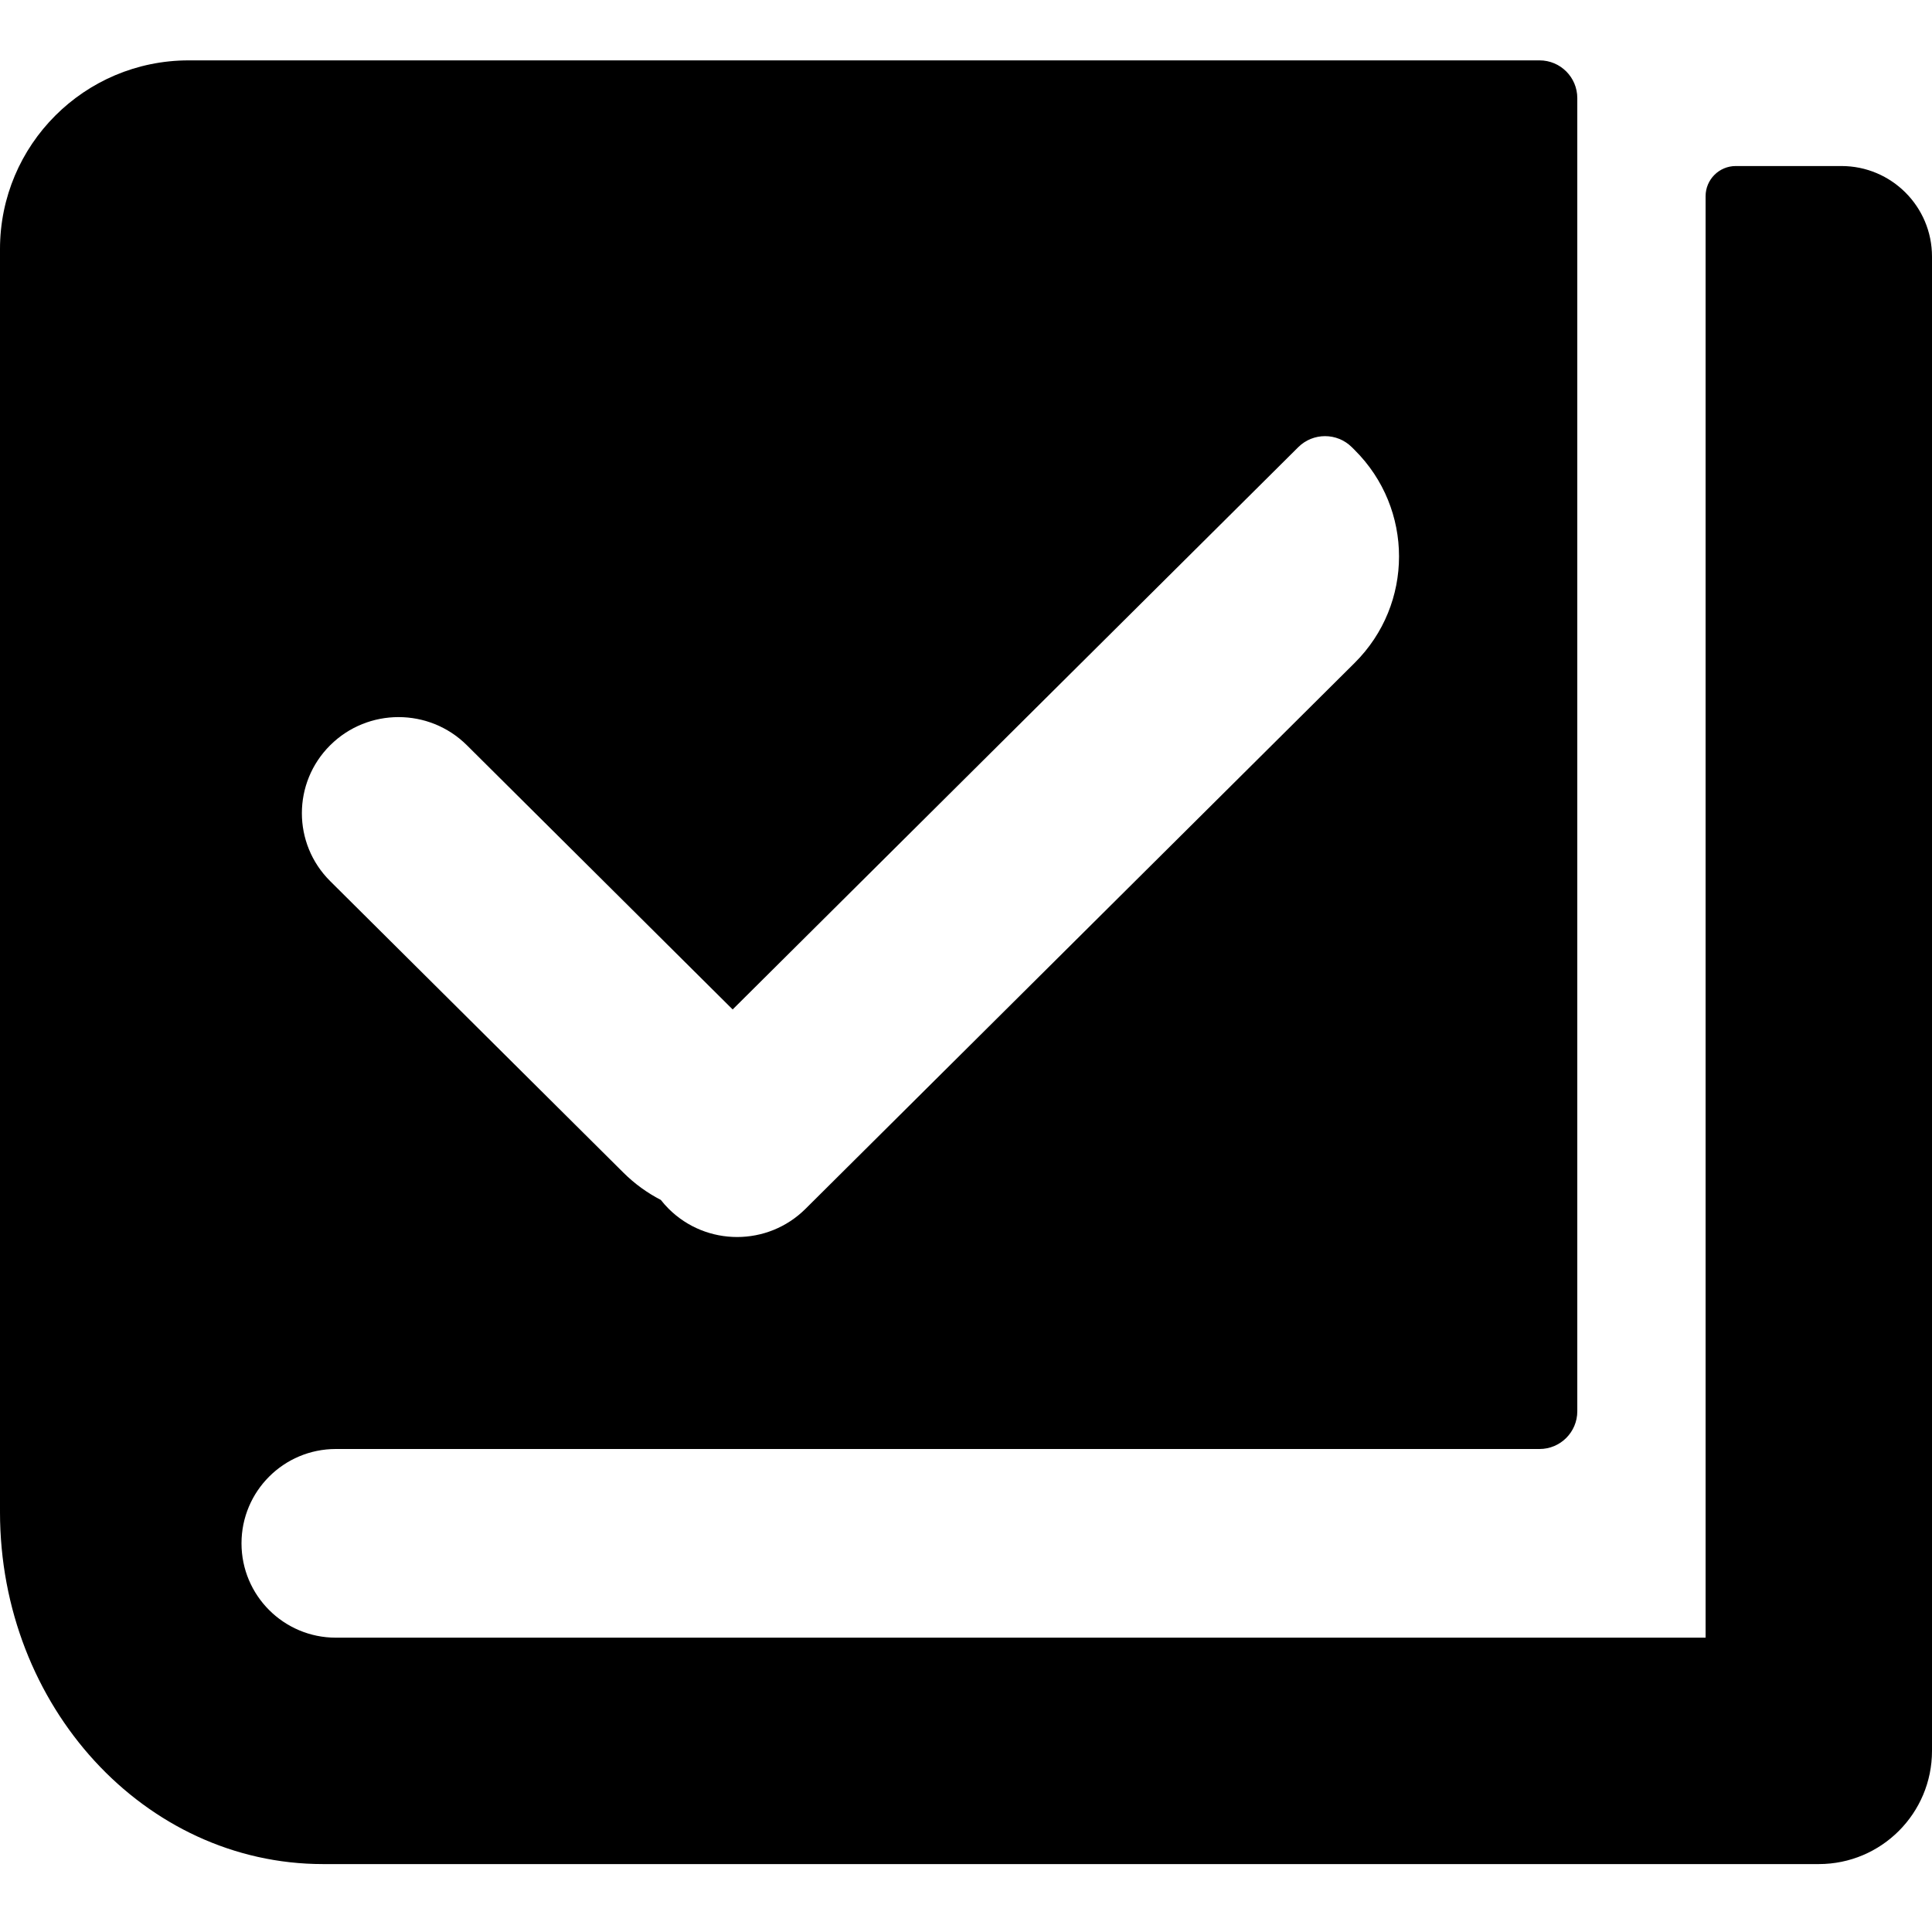 <svg width="256" height="256" viewBox="0 0 256 256" xmlns="http://www.w3.org/2000/svg">
  <path fill-rule="evenodd" clip-rule="evenodd" d="M204 8H25C11.193 8 0 19.193 0 33V200H0.001C0 200.119 0 200.239 0 200.359C0 226.118 19.163 247 42.802 247C42.868 247 42.934 247 43 247V247H241C249.284 247 256 240.284 256 232V217V34C256 27.373 250.627 22 244 22H230C227.791 22 226 23.791 226 26V217H82.8H44.5C37.596 217 32 211.404 32 204.5C32 197.596 37.596 192 44.5 192H84.919H204C206.761 192 209 189.761 209 187V13C209 10.239 206.761 8 204 8ZM88.615 160.182C88.234 159.803 87.882 159.406 87.559 158.994C85.777 158.075 84.105 156.873 82.61 155.387L43.752 116.756C38.75 111.783 38.75 103.721 43.752 98.749C48.753 93.776 56.863 93.776 61.865 98.749L97.081 133.759L172.028 59.251C173.987 57.304 177.162 57.304 179.12 59.251L179.504 59.632C187.337 67.42 187.337 80.046 179.504 87.833L106.728 160.182C101.727 165.154 93.617 165.154 88.615 160.182Z"/>
</svg>